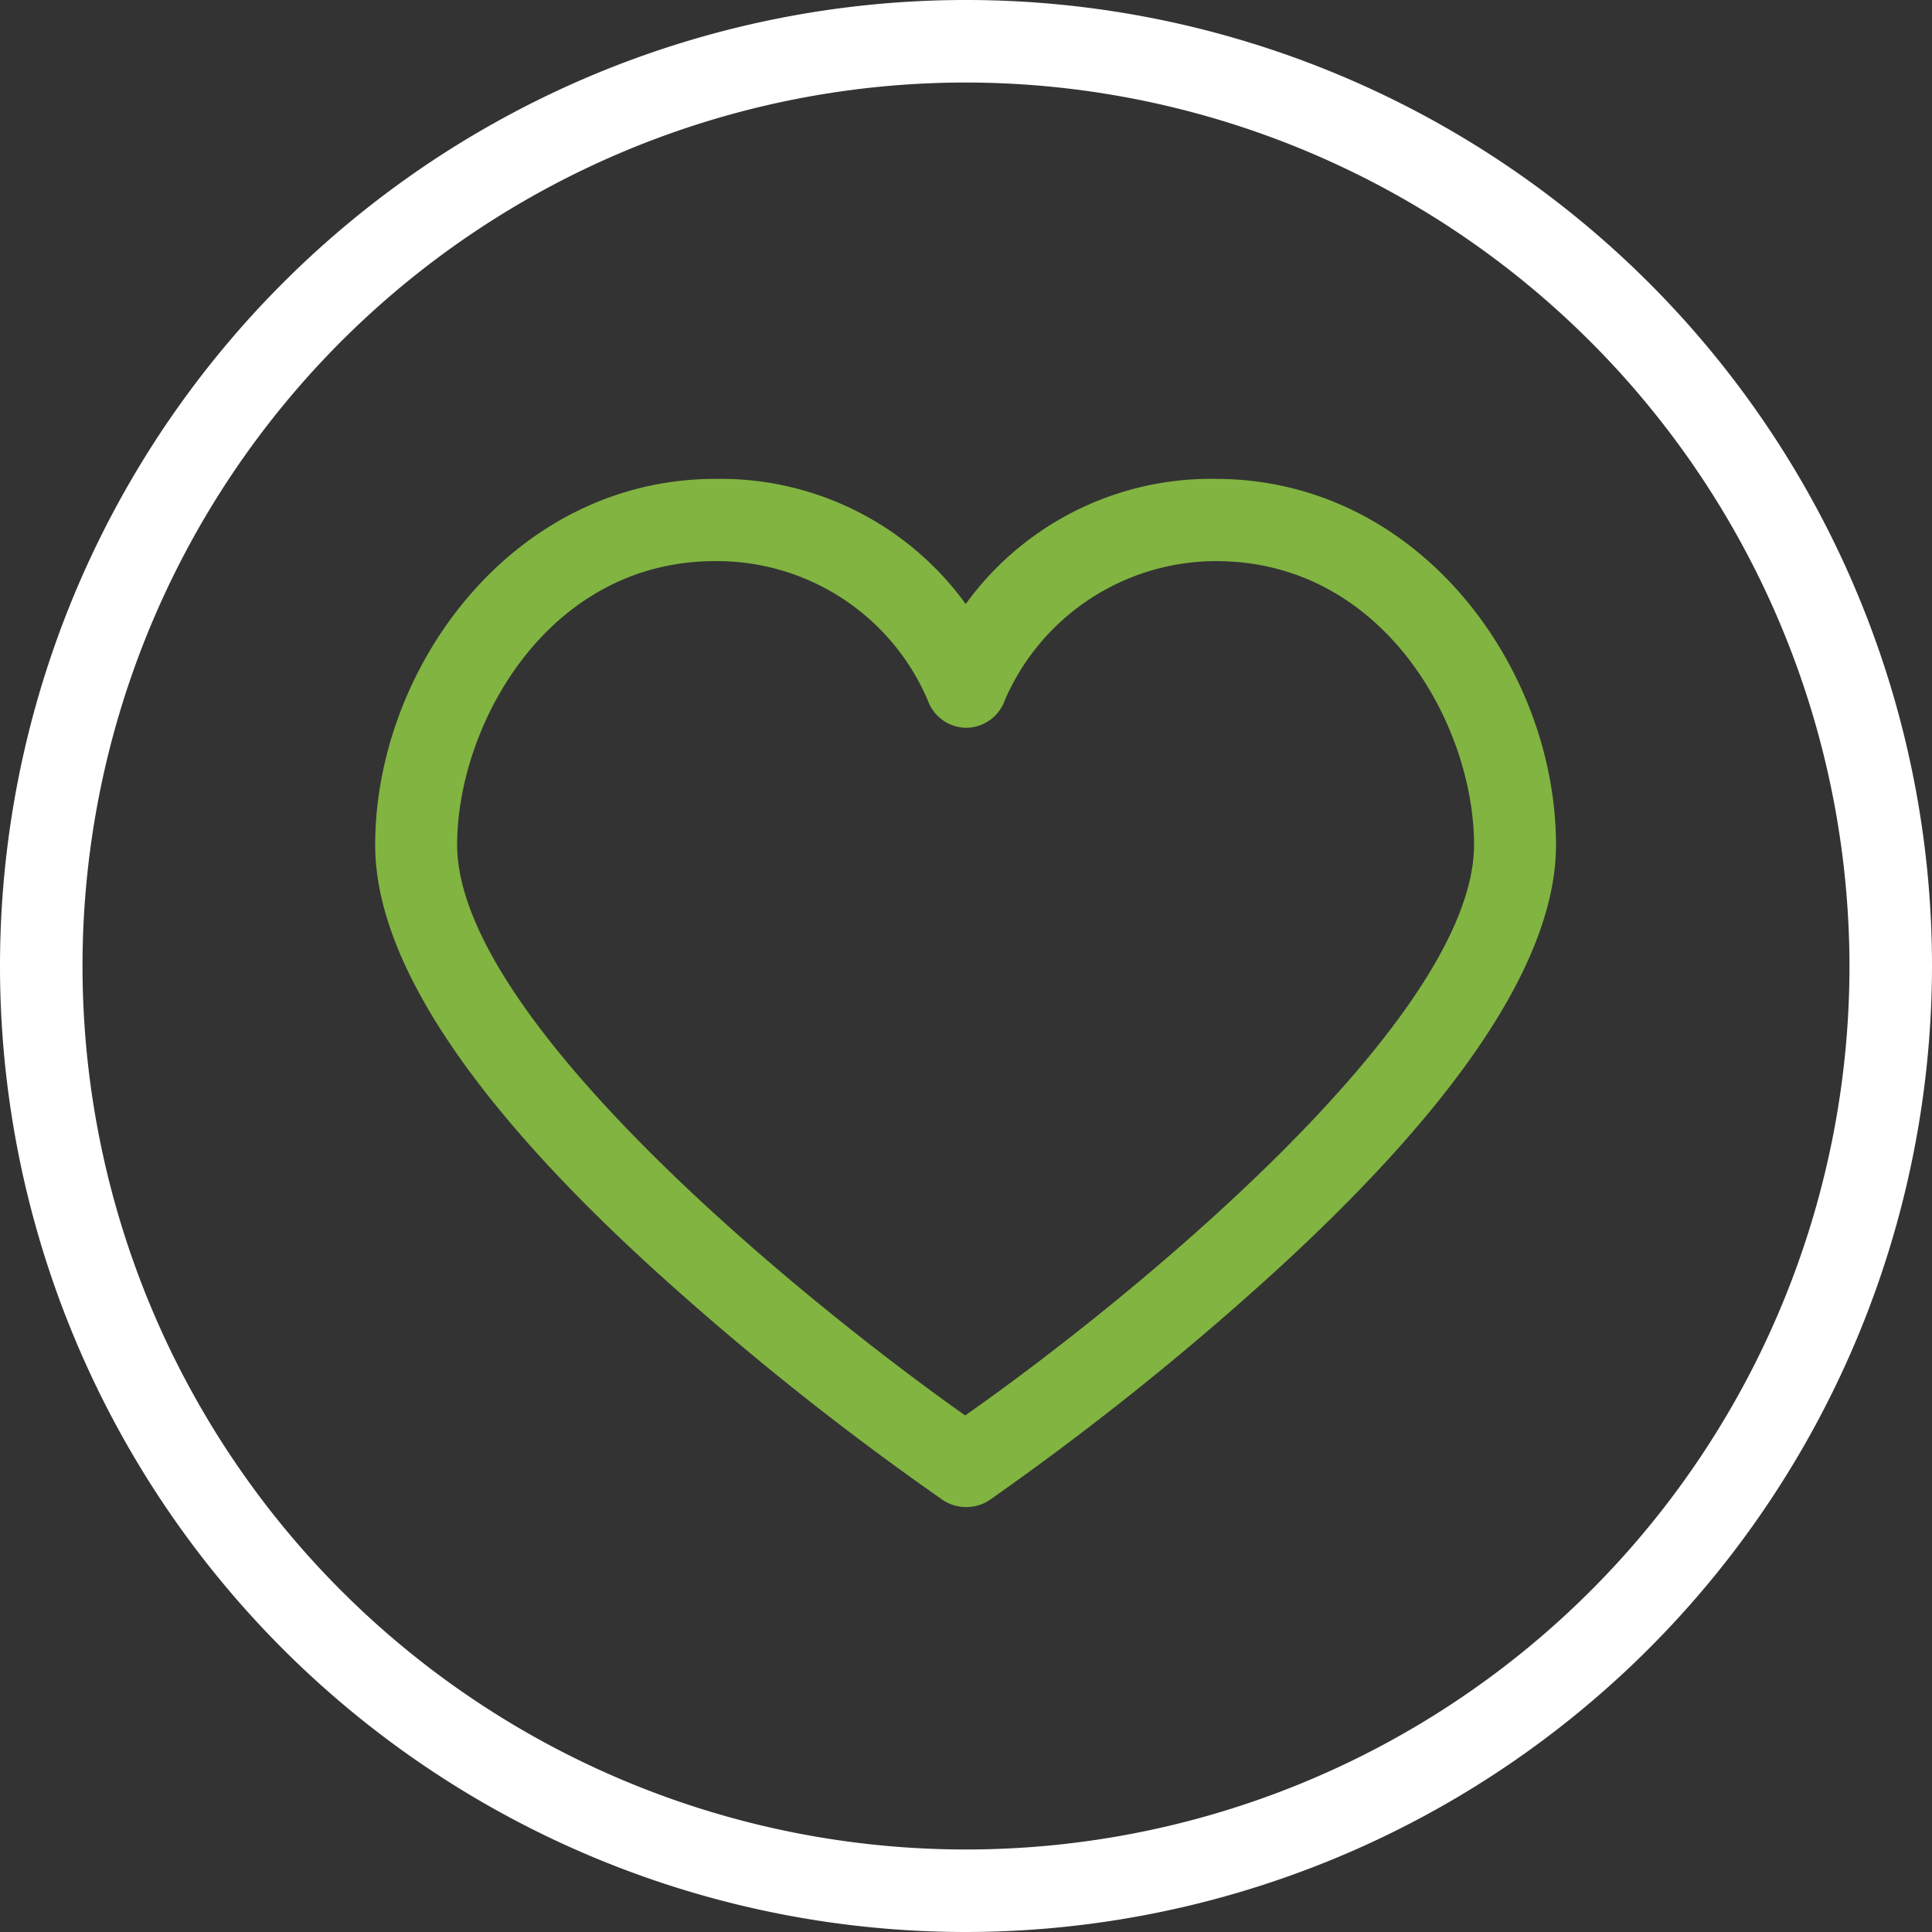 <svg xmlns='http://www.w3.org/2000/svg' viewBox='0 0 70.24 70.24'><rect x="0" y="0" width="70.24" height="70.24" fill="#333333" stroke="none"/><defs><style>.cls-1{fill:#81b441;}.cls-2{fill:#fff;}</style></defs><title>icon_step2</title><g id='Layer_1-2'><path class='cls-1' d='M35.12 54.79a1.5 1.5 0 0 1-.85-.26 105.11 105.11 0 0 1-10.15-8.06c-7-6.3-10.48-11.6-10.48-15.75 0-6.43 5-13.31 12.38-13.31a11 11 0 0 1 9.09 4.55 11 11 0 0 1 9.08-4.55c7.41 0 12.38 6.88 12.38 13.31 0 4.15-3.52 9.45-10.48 15.75a104.94 104.94 0 0 1-10.09 8.05 1.5 1.5 0 0 1-.88.27zm-9.12-34.39c-6.12 0-9.38 6-9.38 10.31 0 6.36 12.61 16.61 18.47 20.75 5.91-4.14 18.5-14.39 18.5-20.75 0-4.32-3.26-10.31-9.38-10.31a8.38 8.38 0 0 0-7.68 5.06 1.5 1.5 0 0 1-1.4 1 1.5 1.5 0 0 1-1.4-1 8.33 8.33 0 0 0-7.73-5.06z'/><path class='cls-2' d='M35.12 70.24a35.12 35.12 0 1 1 35.12-35.12 35.16 35.16 0 0 1-35.12 35.12zm0-67.24a32.12 32.12 0 1 0 32.12 32.12 32.16 32.16 0 0 0-32.12-32.12z'/></g></svg>